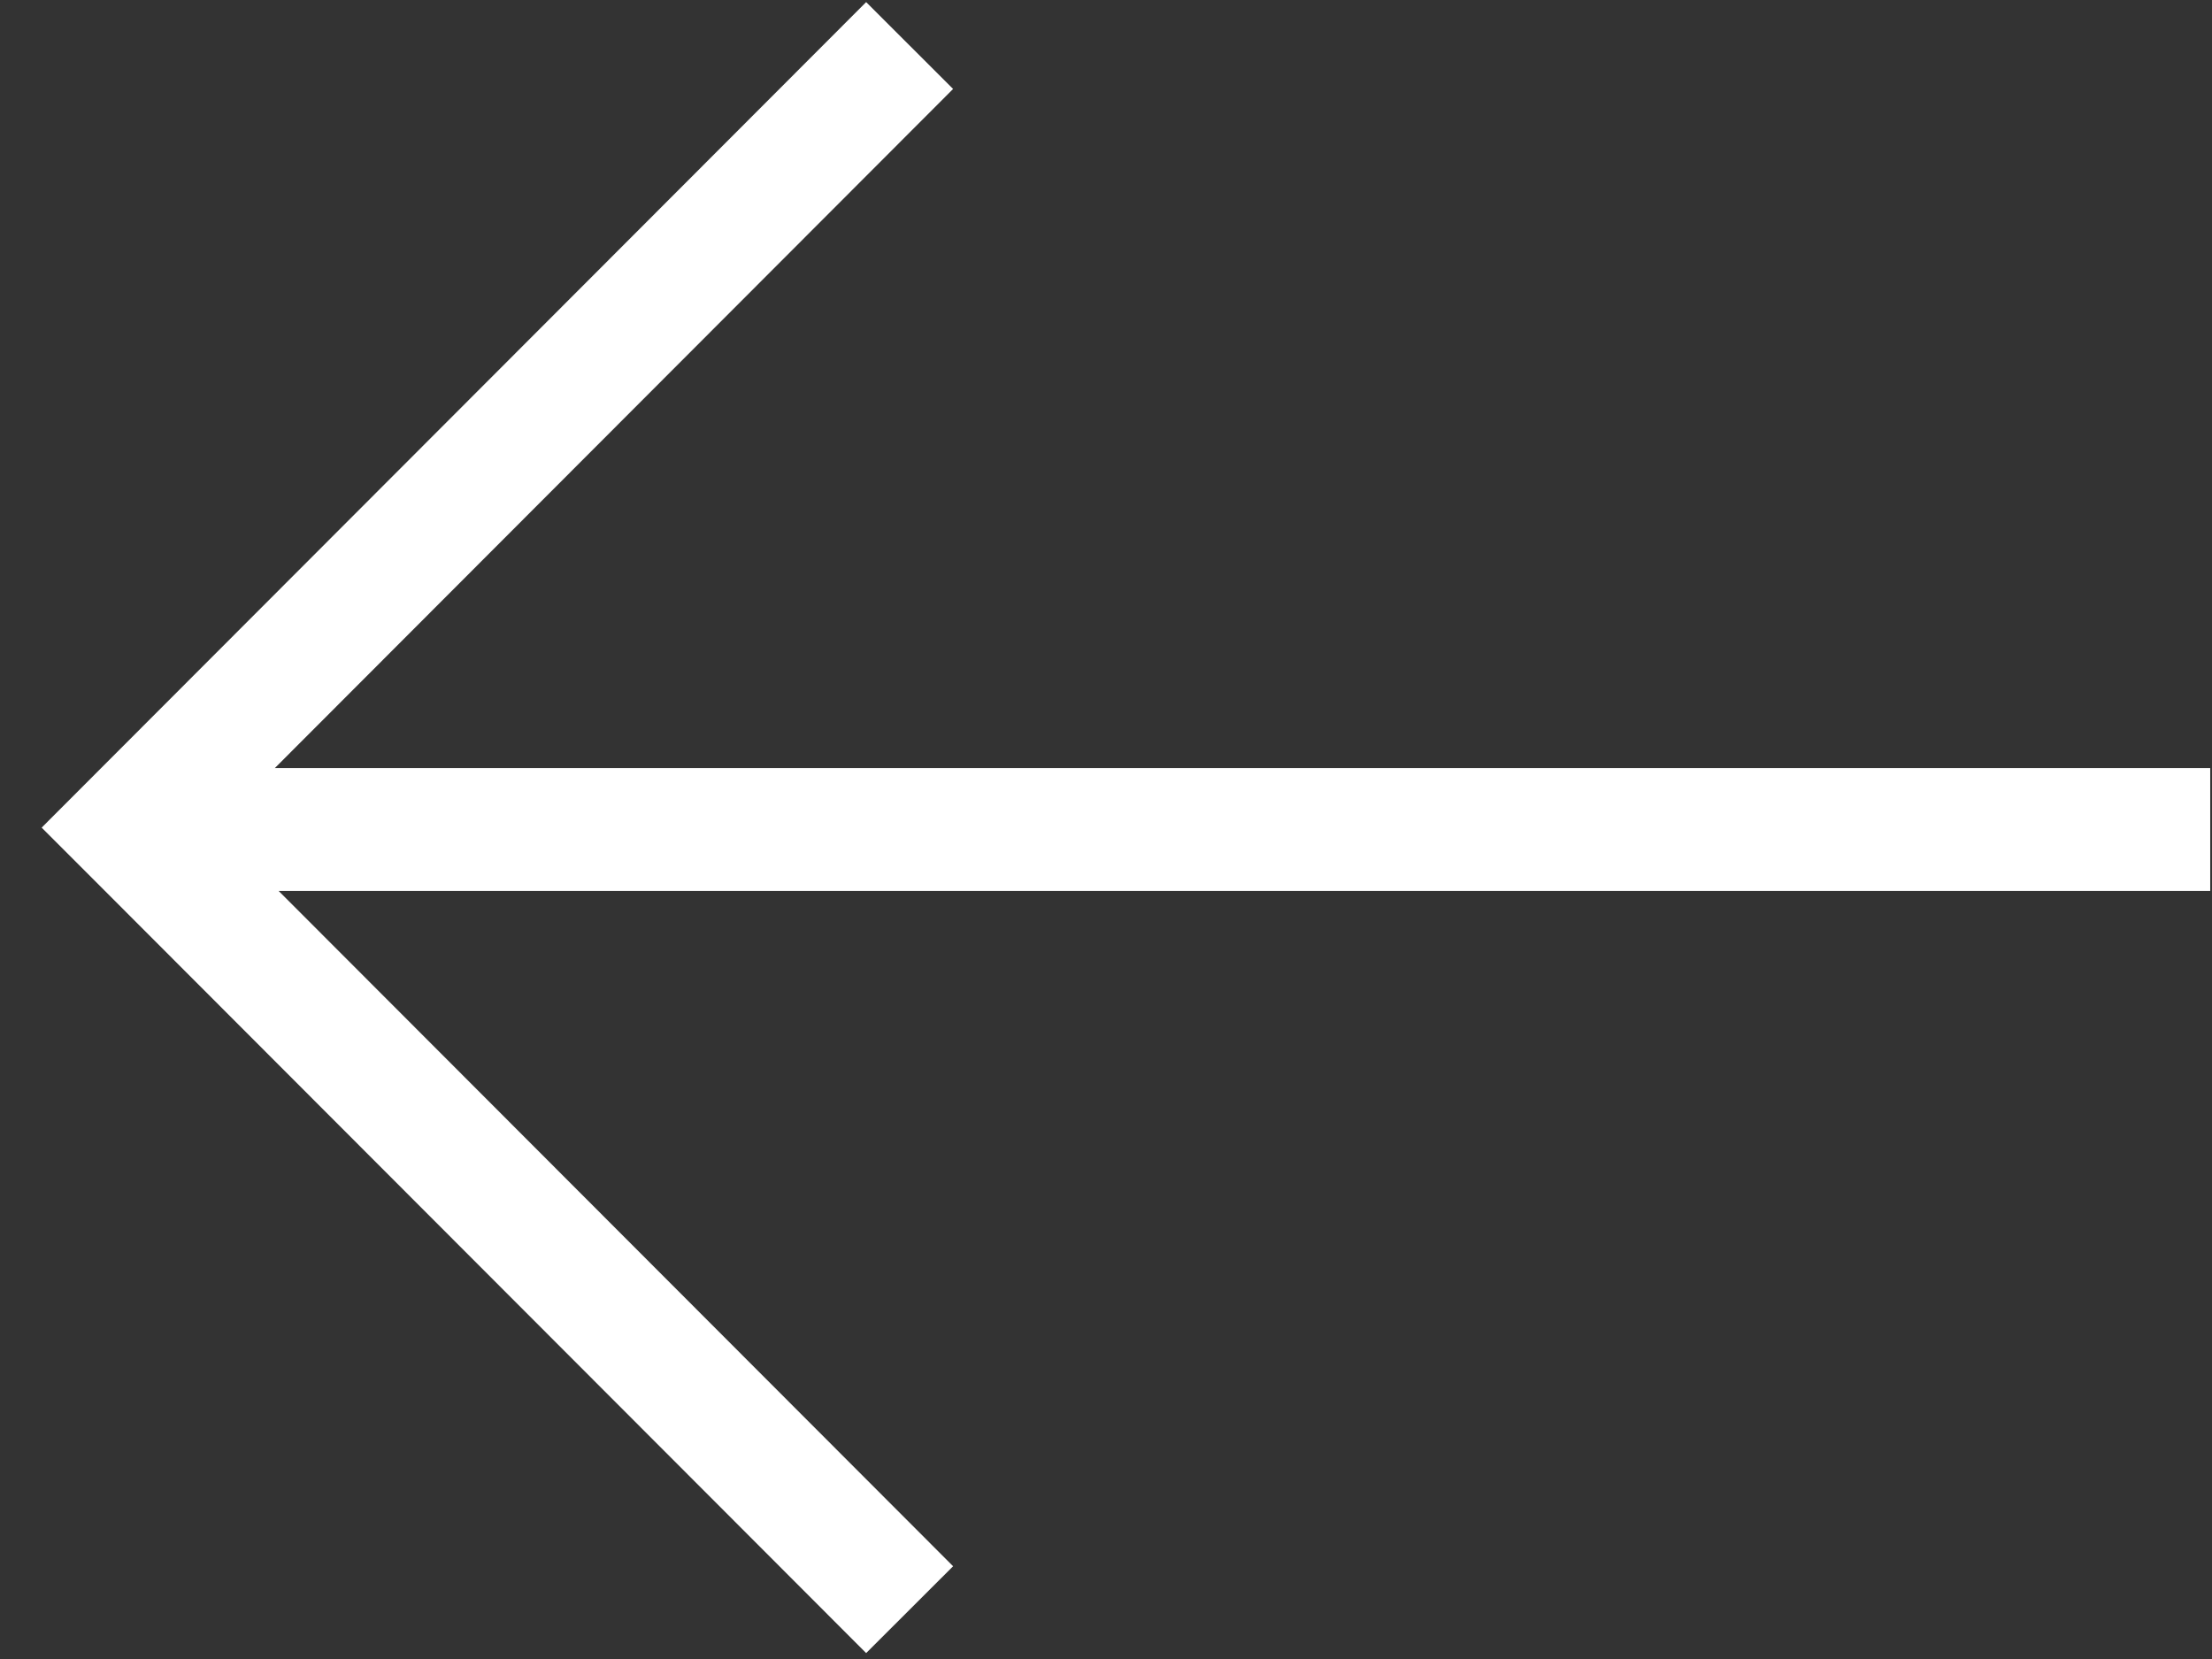 <svg width="36" height="27" viewBox="0 0 36 27" fill="none" xmlns="http://www.w3.org/2000/svg">
<rect x="0" y="0" width="36" height="27" fill="#333333" stroke="none"/>
<path d="M35.971 13.5L2.123 13.5M2.123 13.5L2.029 13.5M2.123 13.5L2.092 13.469L14.804 0.741M2.123 13.5L14.804 26.197" stroke="white" stroke-width="2"/>
</svg>
